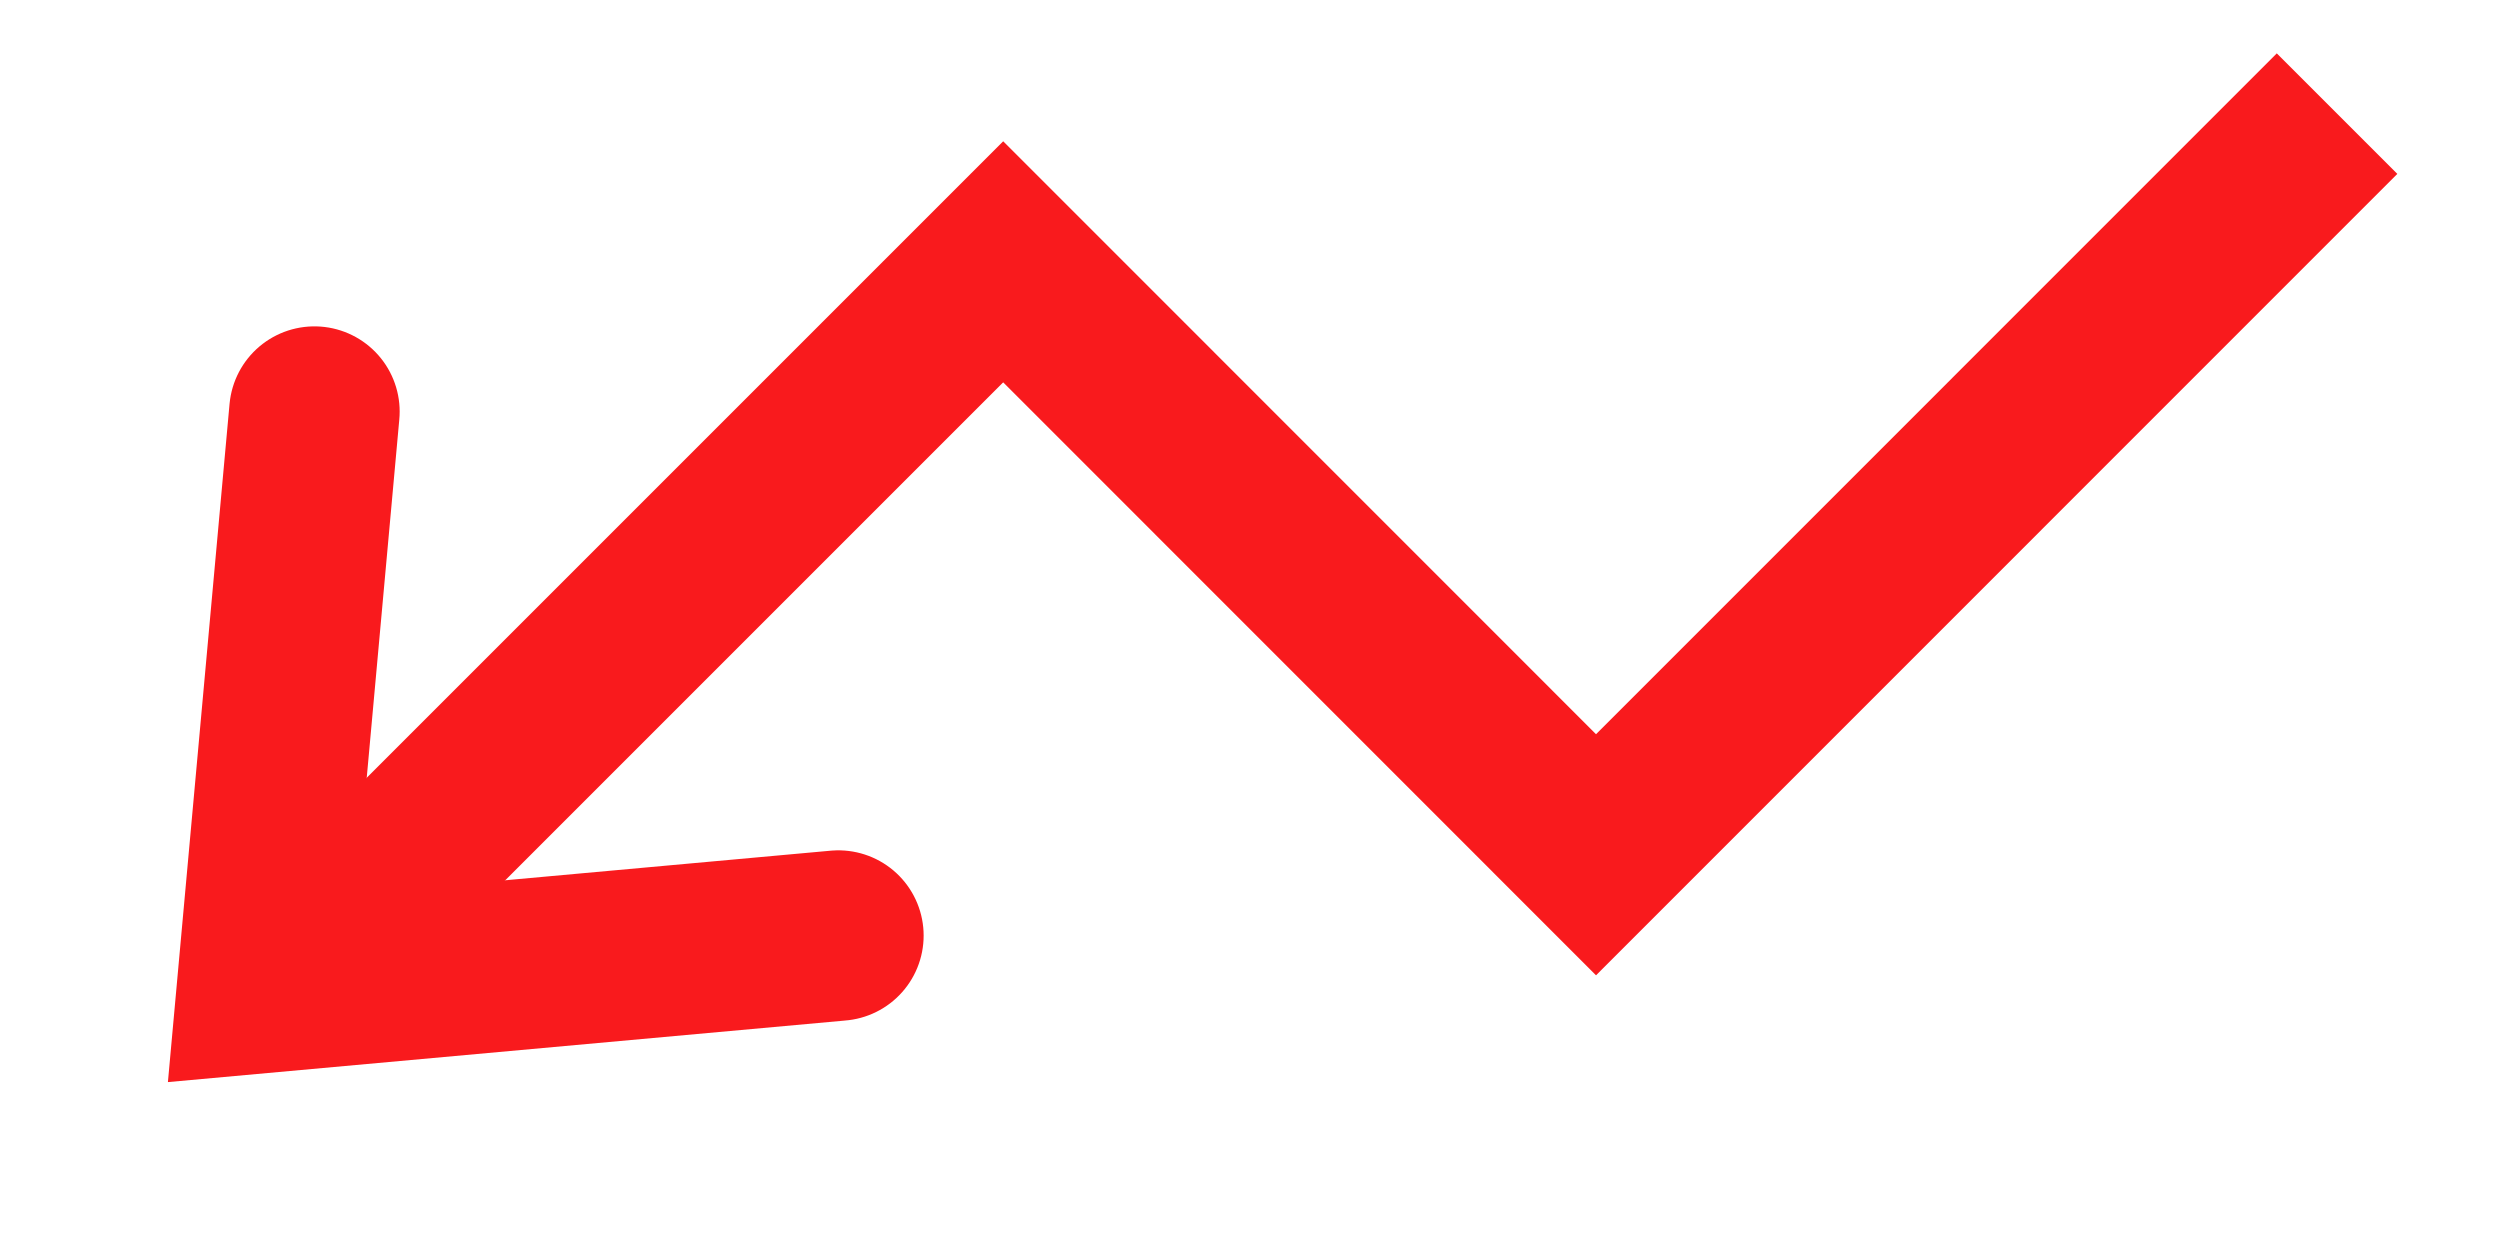 <svg width="22" height="11" viewBox="0 0 22 11" fill="none" xmlns="http://www.w3.org/2000/svg">
<path d="M20.566 1L14.045 7.522L8.828 2.304L2.306 8.826" stroke="#F91A1D" stroke-width="1.5"/>
<path d="M7.378 8.233L2.306 8.694L2.767 3.622" stroke="#F91A1D" stroke-width="1.5" stroke-linecap="round"/>
</svg>
